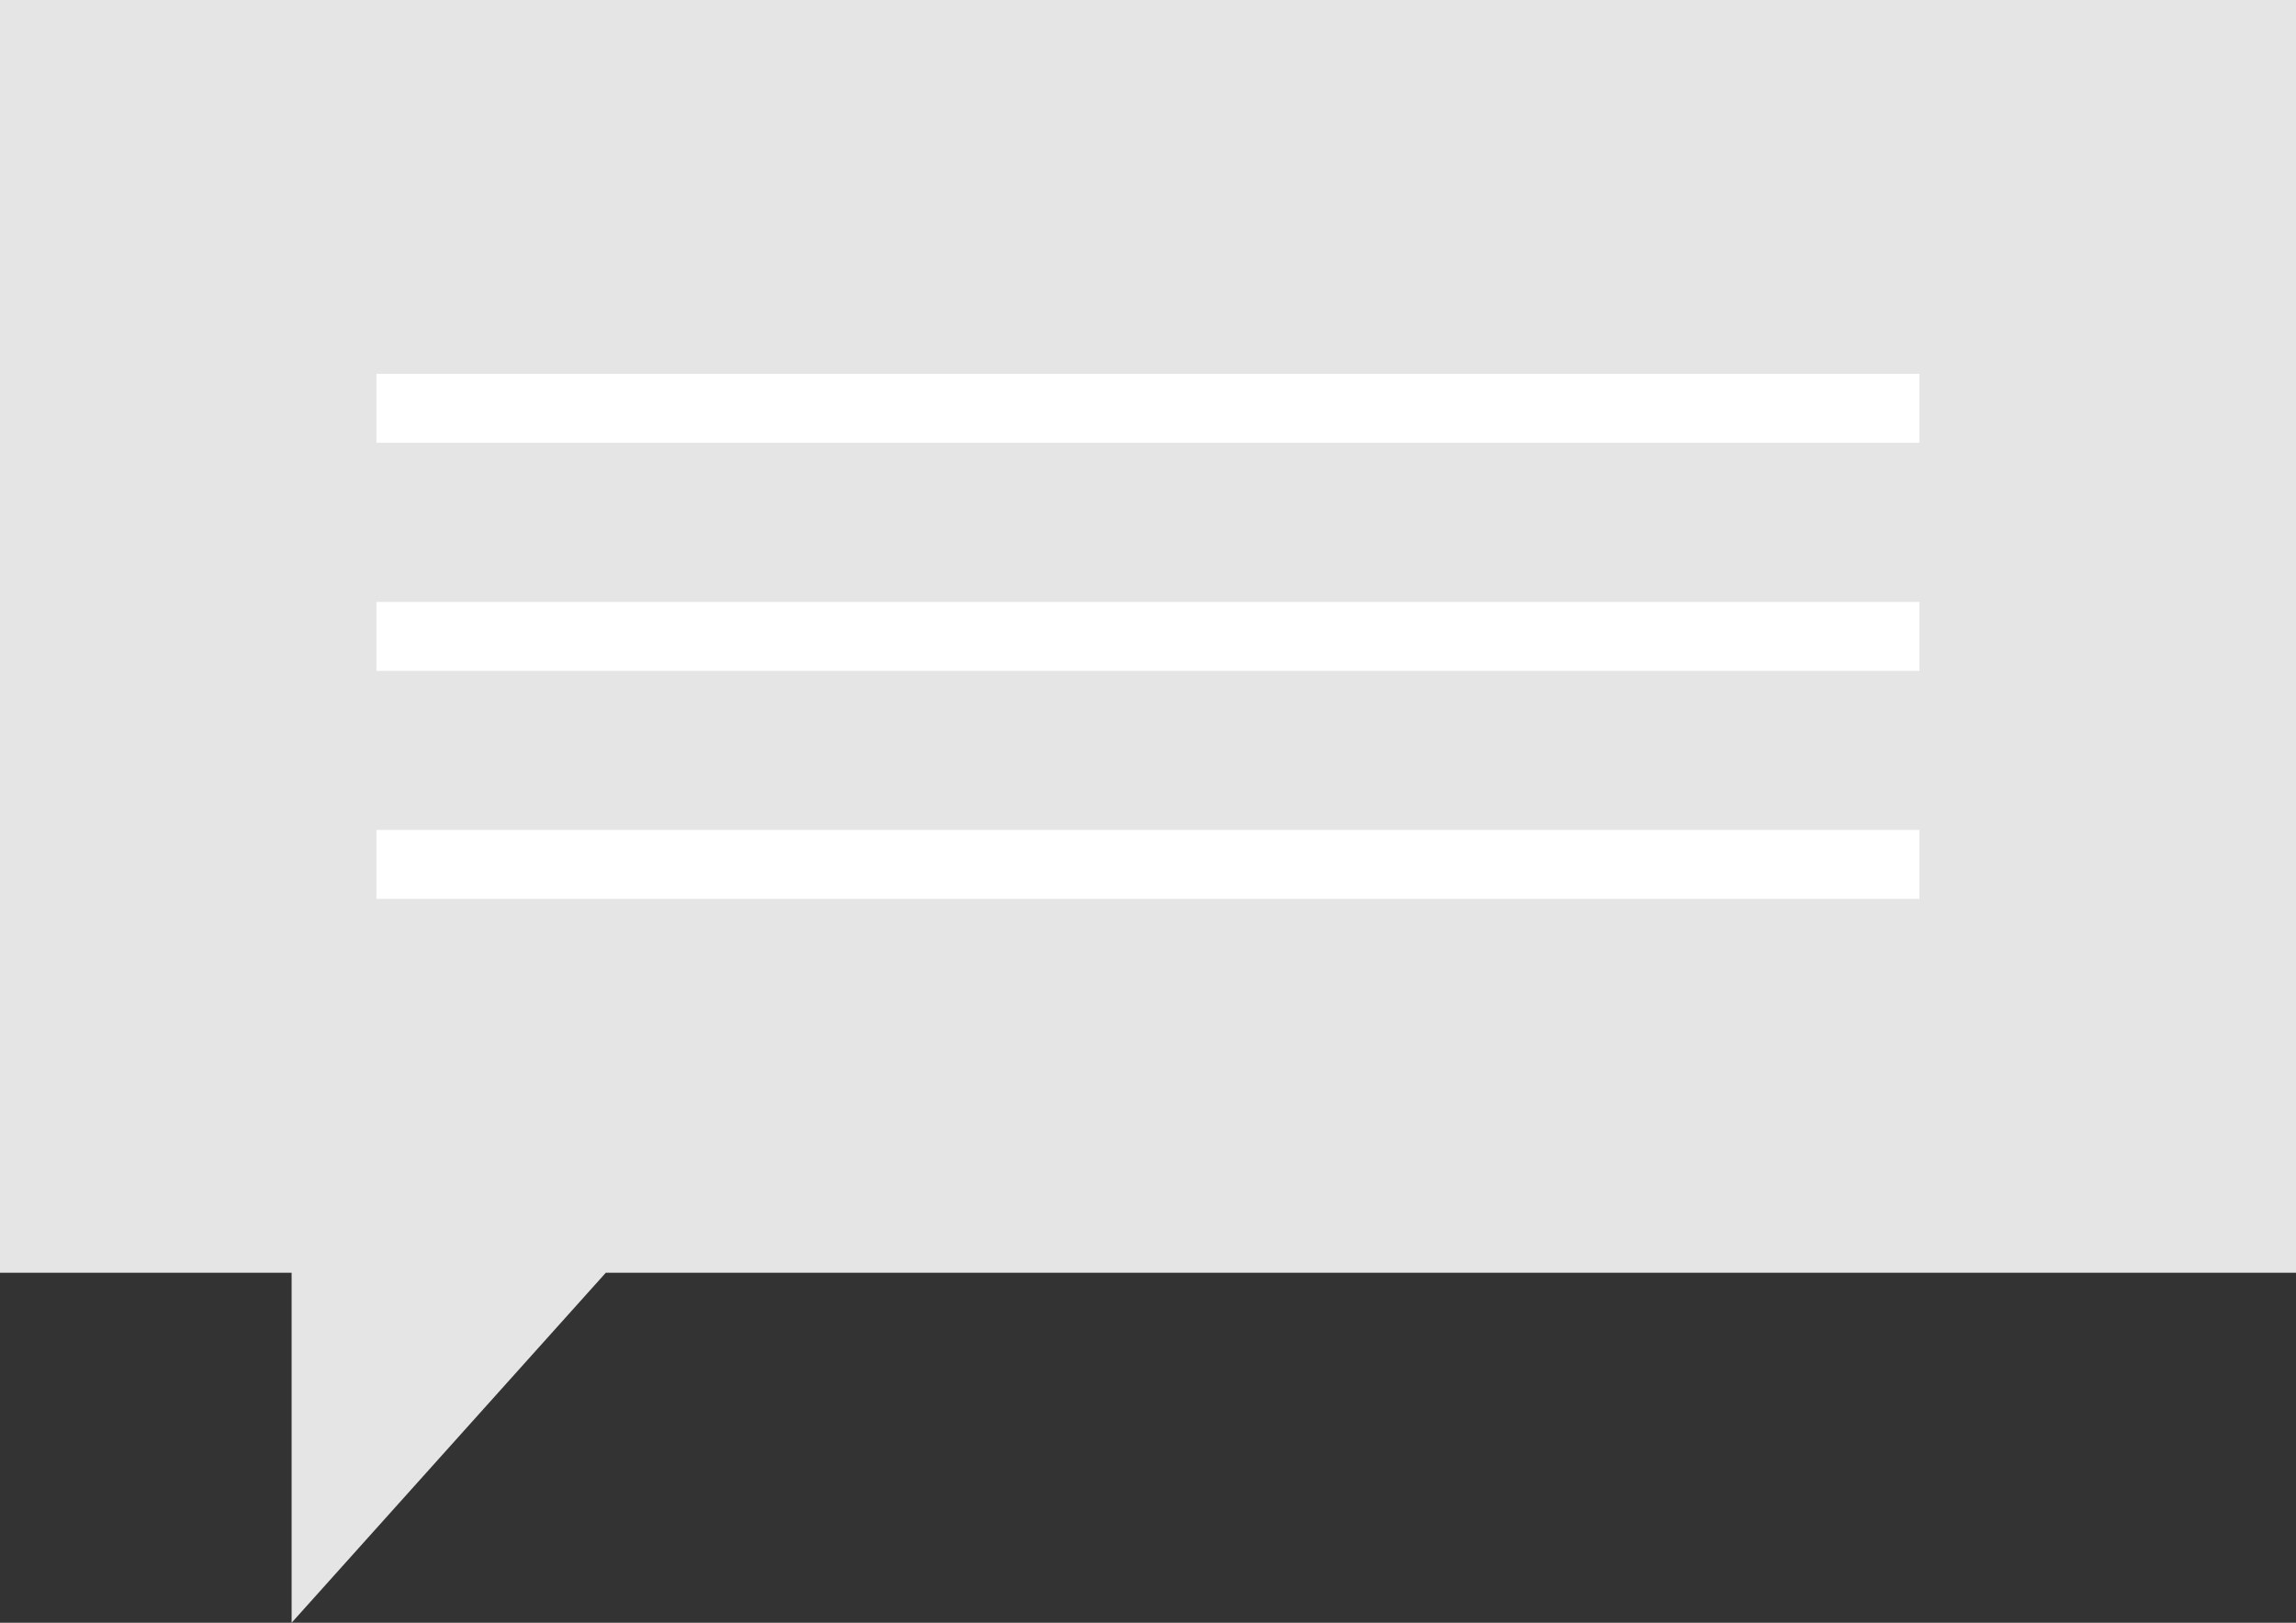 <?xml version="1.0" encoding="UTF-8"?>
<svg id="Layer_2" data-name="Layer 2" xmlns="http://www.w3.org/2000/svg" viewBox="0 0 356.11 251.66">
  <rect x="0" y="0" width="356.11" height="251.66" fill="#333333" stroke="none"/>
  <defs>
    <style>
      .cls-1 {
        fill: #fff;
      }

      .cls-1, .cls-2 {
        stroke-width: 0px;
      }

      .cls-2 {
        fill: #e5e5e5;
      }
    </style>
  </defs>
  <g id="Layer_1-2" data-name="Layer 1">
    <polygon class="cls-2" points="356.11 197.38 93.96 197.38 45.23 251.66 45.23 197.38 0 197.38 0 0 356.11 0 356.11 197.38"/>
    <rect class="cls-1" x="58.39" y="57.98" width="239.32" height="10.69"/>
    <rect class="cls-1" x="58.39" y="93.35" width="239.32" height="10.69"/>
    <rect class="cls-1" x="58.39" y="128.71" width="239.32" height="10.69"/>
  </g>
</svg>
